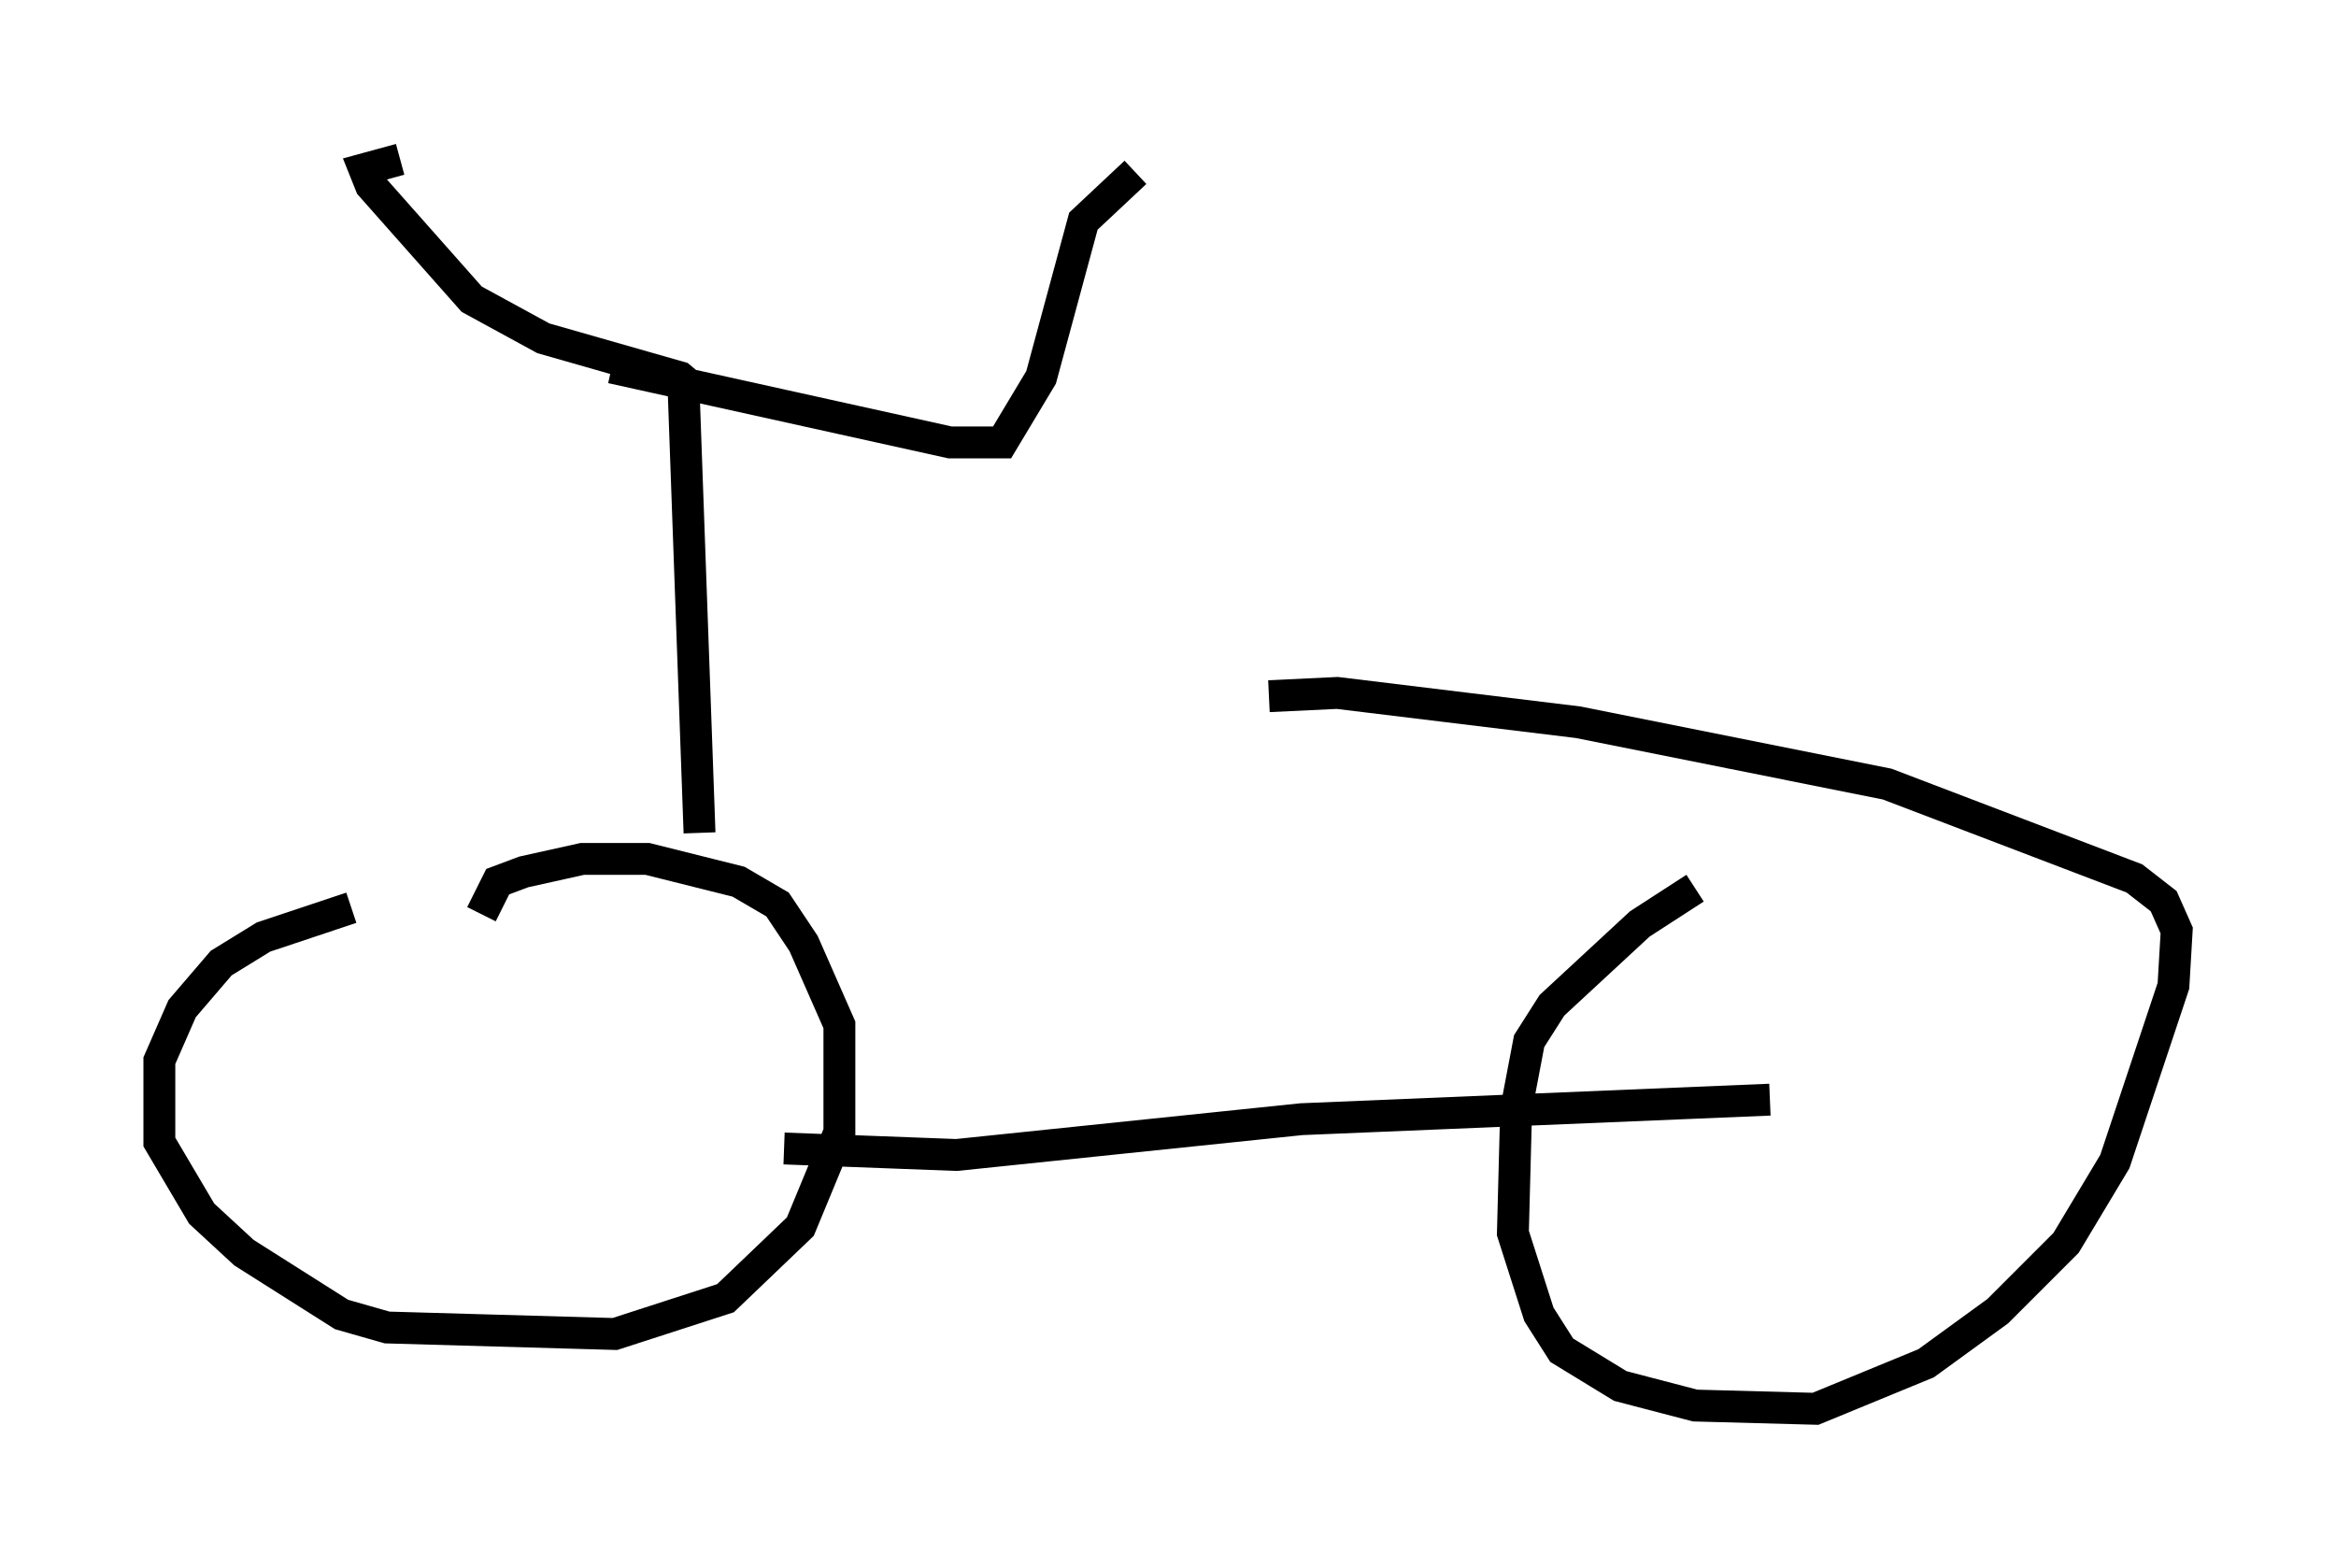<?xml version="1.0" encoding="utf-8" ?>
<svg baseProfile="full" height="49.2" version="1.1" width="73.292" xmlns="http://www.w3.org/2000/svg" xmlns:ev="http://www.w3.org/2001/xml-events" xmlns:xlink="http://www.w3.org/1999/xlink"><defs /><rect fill="white" height="49.2" width="73.292" x="0" y="0" /><path d="M15.004, 28.479 m-3.981, 0.0 l-2.756, 0.919 -1.327, 0.817 l-1.225, 1.429 -0.715, 1.633 l0.0, 2.552 1.327, 2.246 l1.327, 1.225 3.063, 1.94 l1.429, 0.408 7.146, 0.204 l3.471, -1.123 2.348, -2.246 l1.225, -2.96 0.0, -3.369 l-1.123, -2.552 -0.817, -1.225 l-1.225, -0.715 -2.858, -0.715 l-2.042, 0.0 -1.838, 0.408 l-0.817, 0.306 -0.51, 1.021 m9.494, 7.35 l5.41, 0.204 10.821, -1.123 l14.7, -0.613 m-2.348, -6.635 l-1.735, 1.123 -2.756, 2.552 l-0.715, 1.123 -0.408, 2.144 l-0.102, 3.879 0.817, 2.552 l0.715, 1.123 1.838, 1.123 l2.348, 0.613 3.777, 0.102 l3.471, -1.429 2.246, -1.633 l2.144, -2.144 1.531, -2.552 l1.838, -5.513 0.102, -1.735 l-0.408, -0.919 -0.919, -0.715 l-7.758, -2.96 -9.698, -1.94 l-7.554, -0.919 -2.144, 0.102 m-17.865, 4.288 l-0.51, -14.19 m0.51, 0.408 l-0.613, -0.51 -4.288, -1.225 l-2.246, -1.225 -3.165, -3.573 l-0.204, -0.51 1.123, -0.306 m6.635, 6.533 l10.617, 2.348 1.633, 0.0 l1.225, -2.042 1.327, -4.9 l1.633, -1.531 " fill="none" stroke="black" stroke-width="1" /></svg>